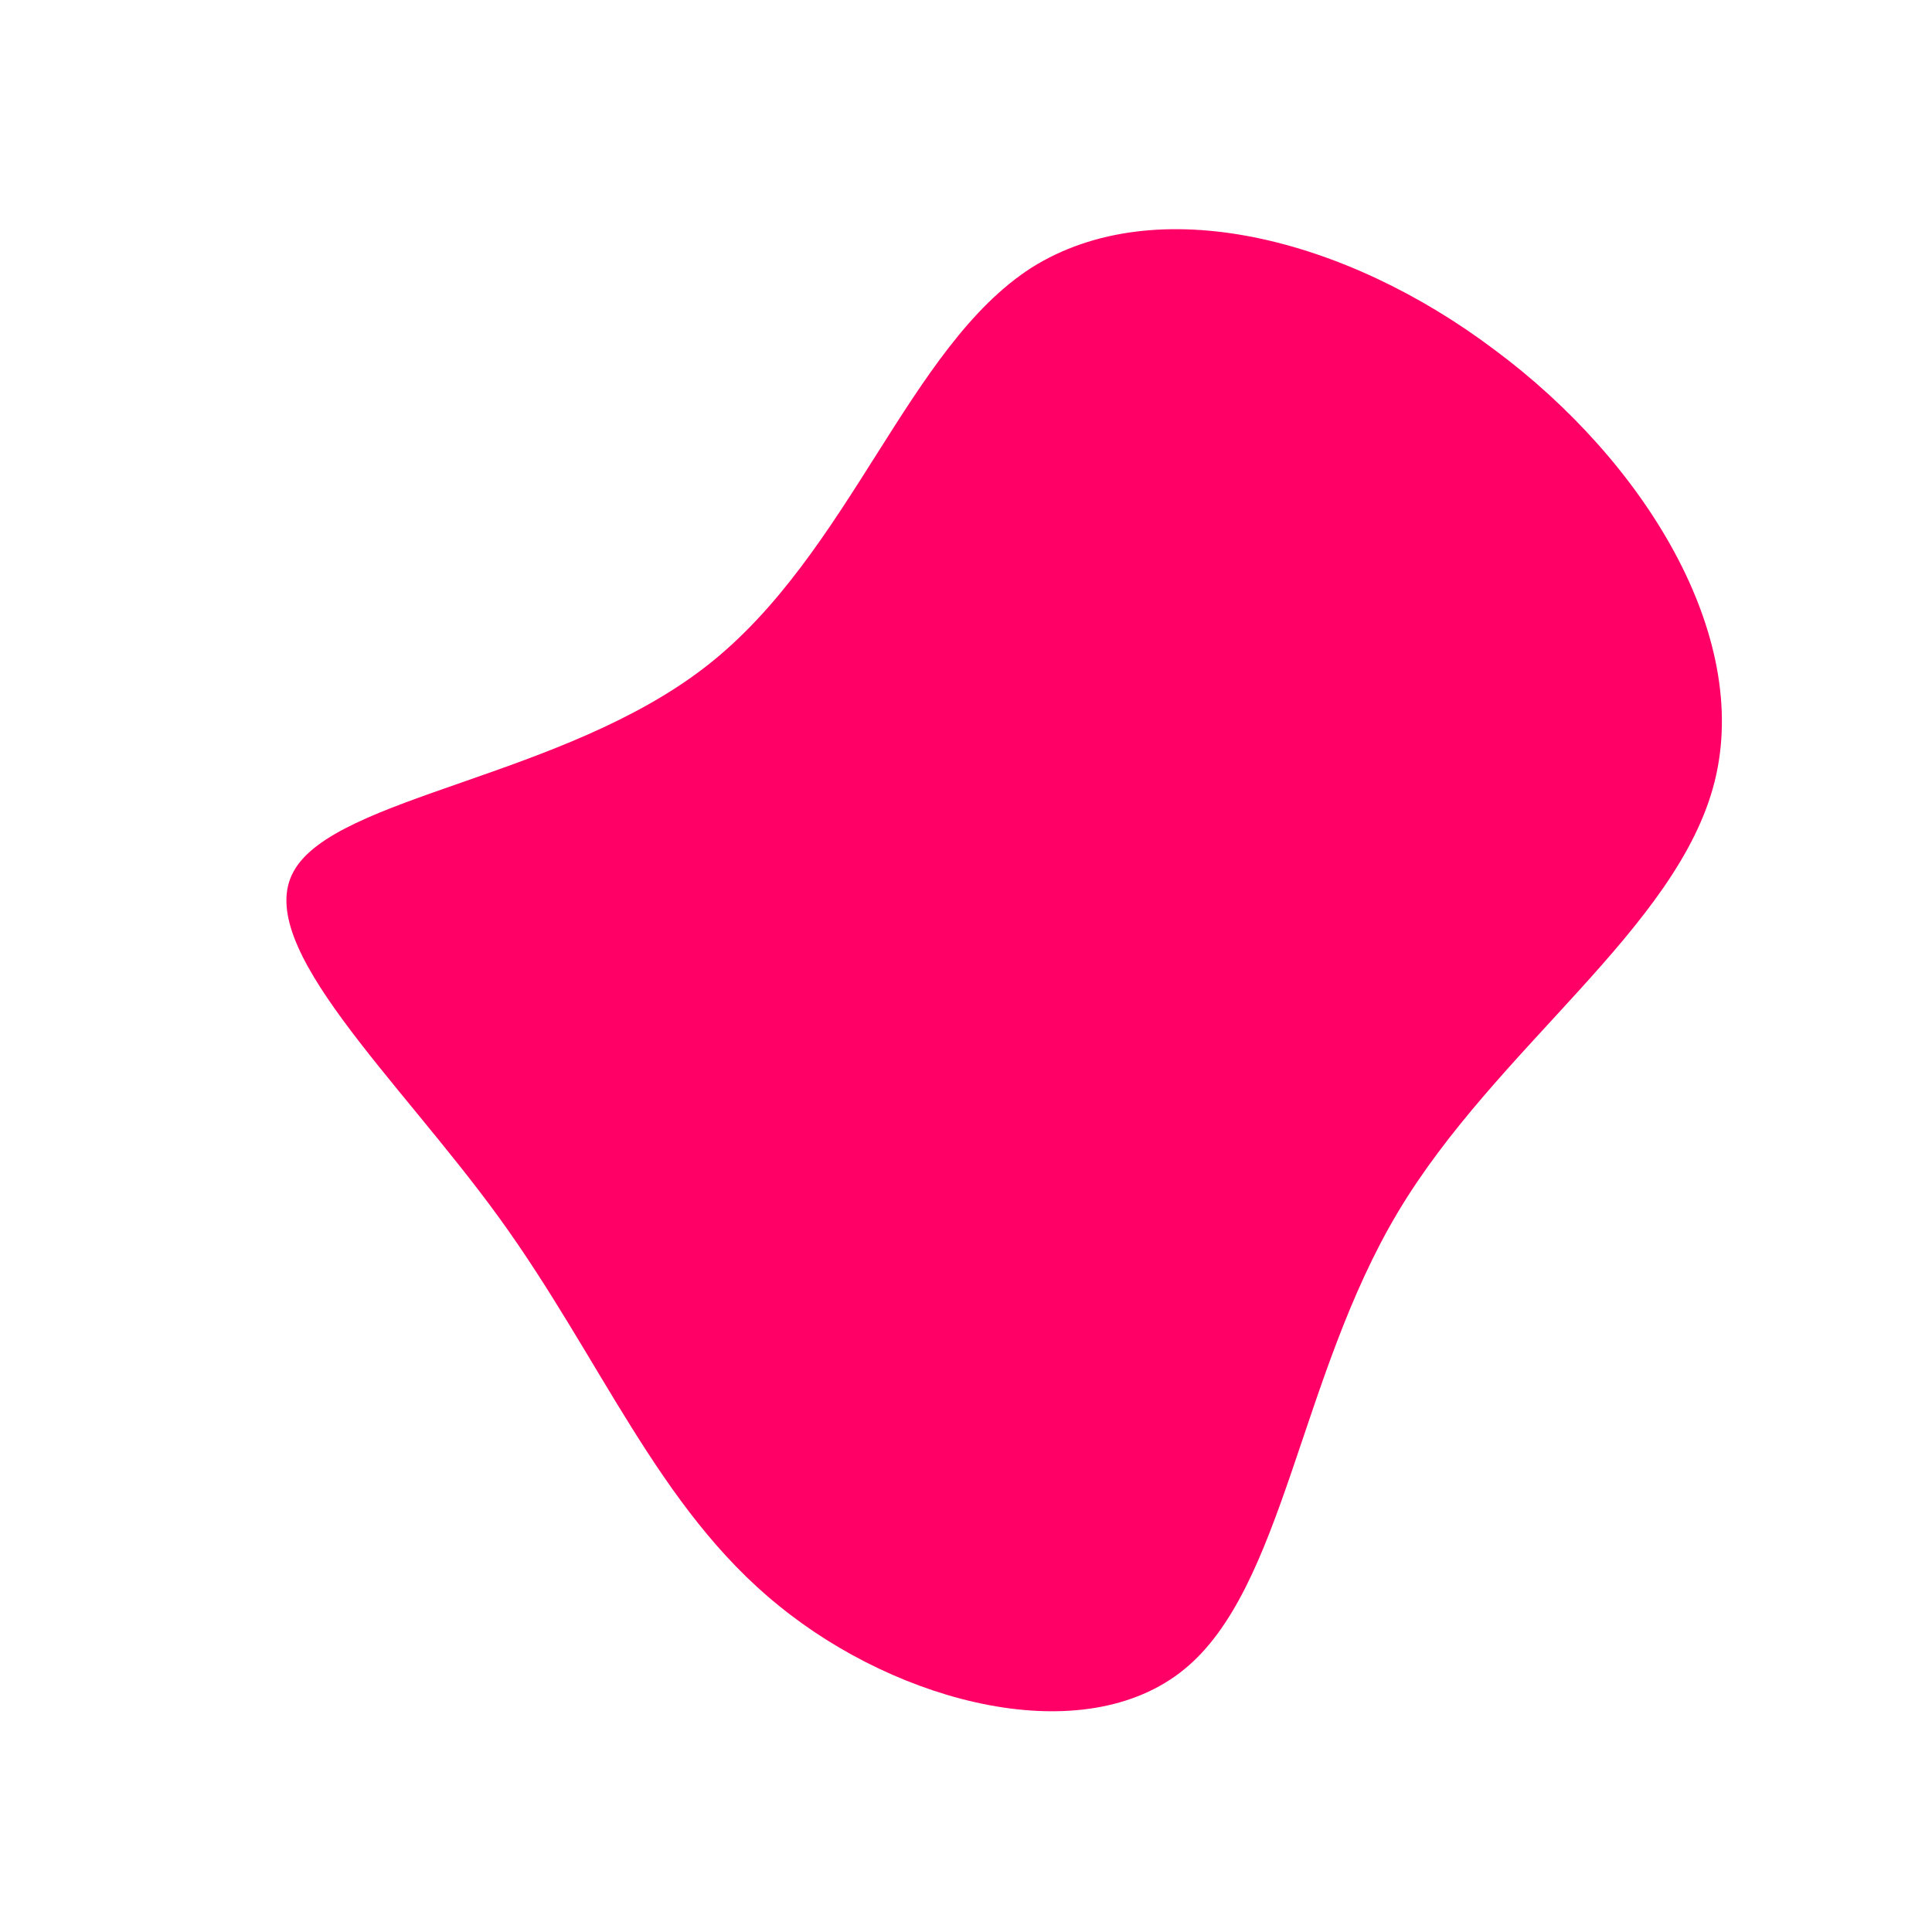 <?xml version="1.0" standalone="no"?>
<svg viewBox="0 0 200 200" xmlns="http://www.w3.org/2000/svg">
  <path fill="#FF0066" d="M54.7,-63.8C70.2,-52.3,81.3,-34.3,77.5,-19.1C73.7,-3.9,54.9,8.4,44.7,25.5C34.5,42.6,32.9,64.4,22.6,72.8C12.2,81.3,-6.9,76.4,-19.4,66.2C-31.9,56.1,-37.8,40.6,-48.3,26.1C-58.8,11.6,-73.9,-2.1,-69.6,-9.8C-65.3,-17.6,-41.6,-19.5,-26.8,-31.1C-12,-42.7,-6,-64.1,6.8,-72.3C19.7,-80.4,39.3,-75.4,54.7,-63.8Z" transform="translate(100 100)" />
</svg>
